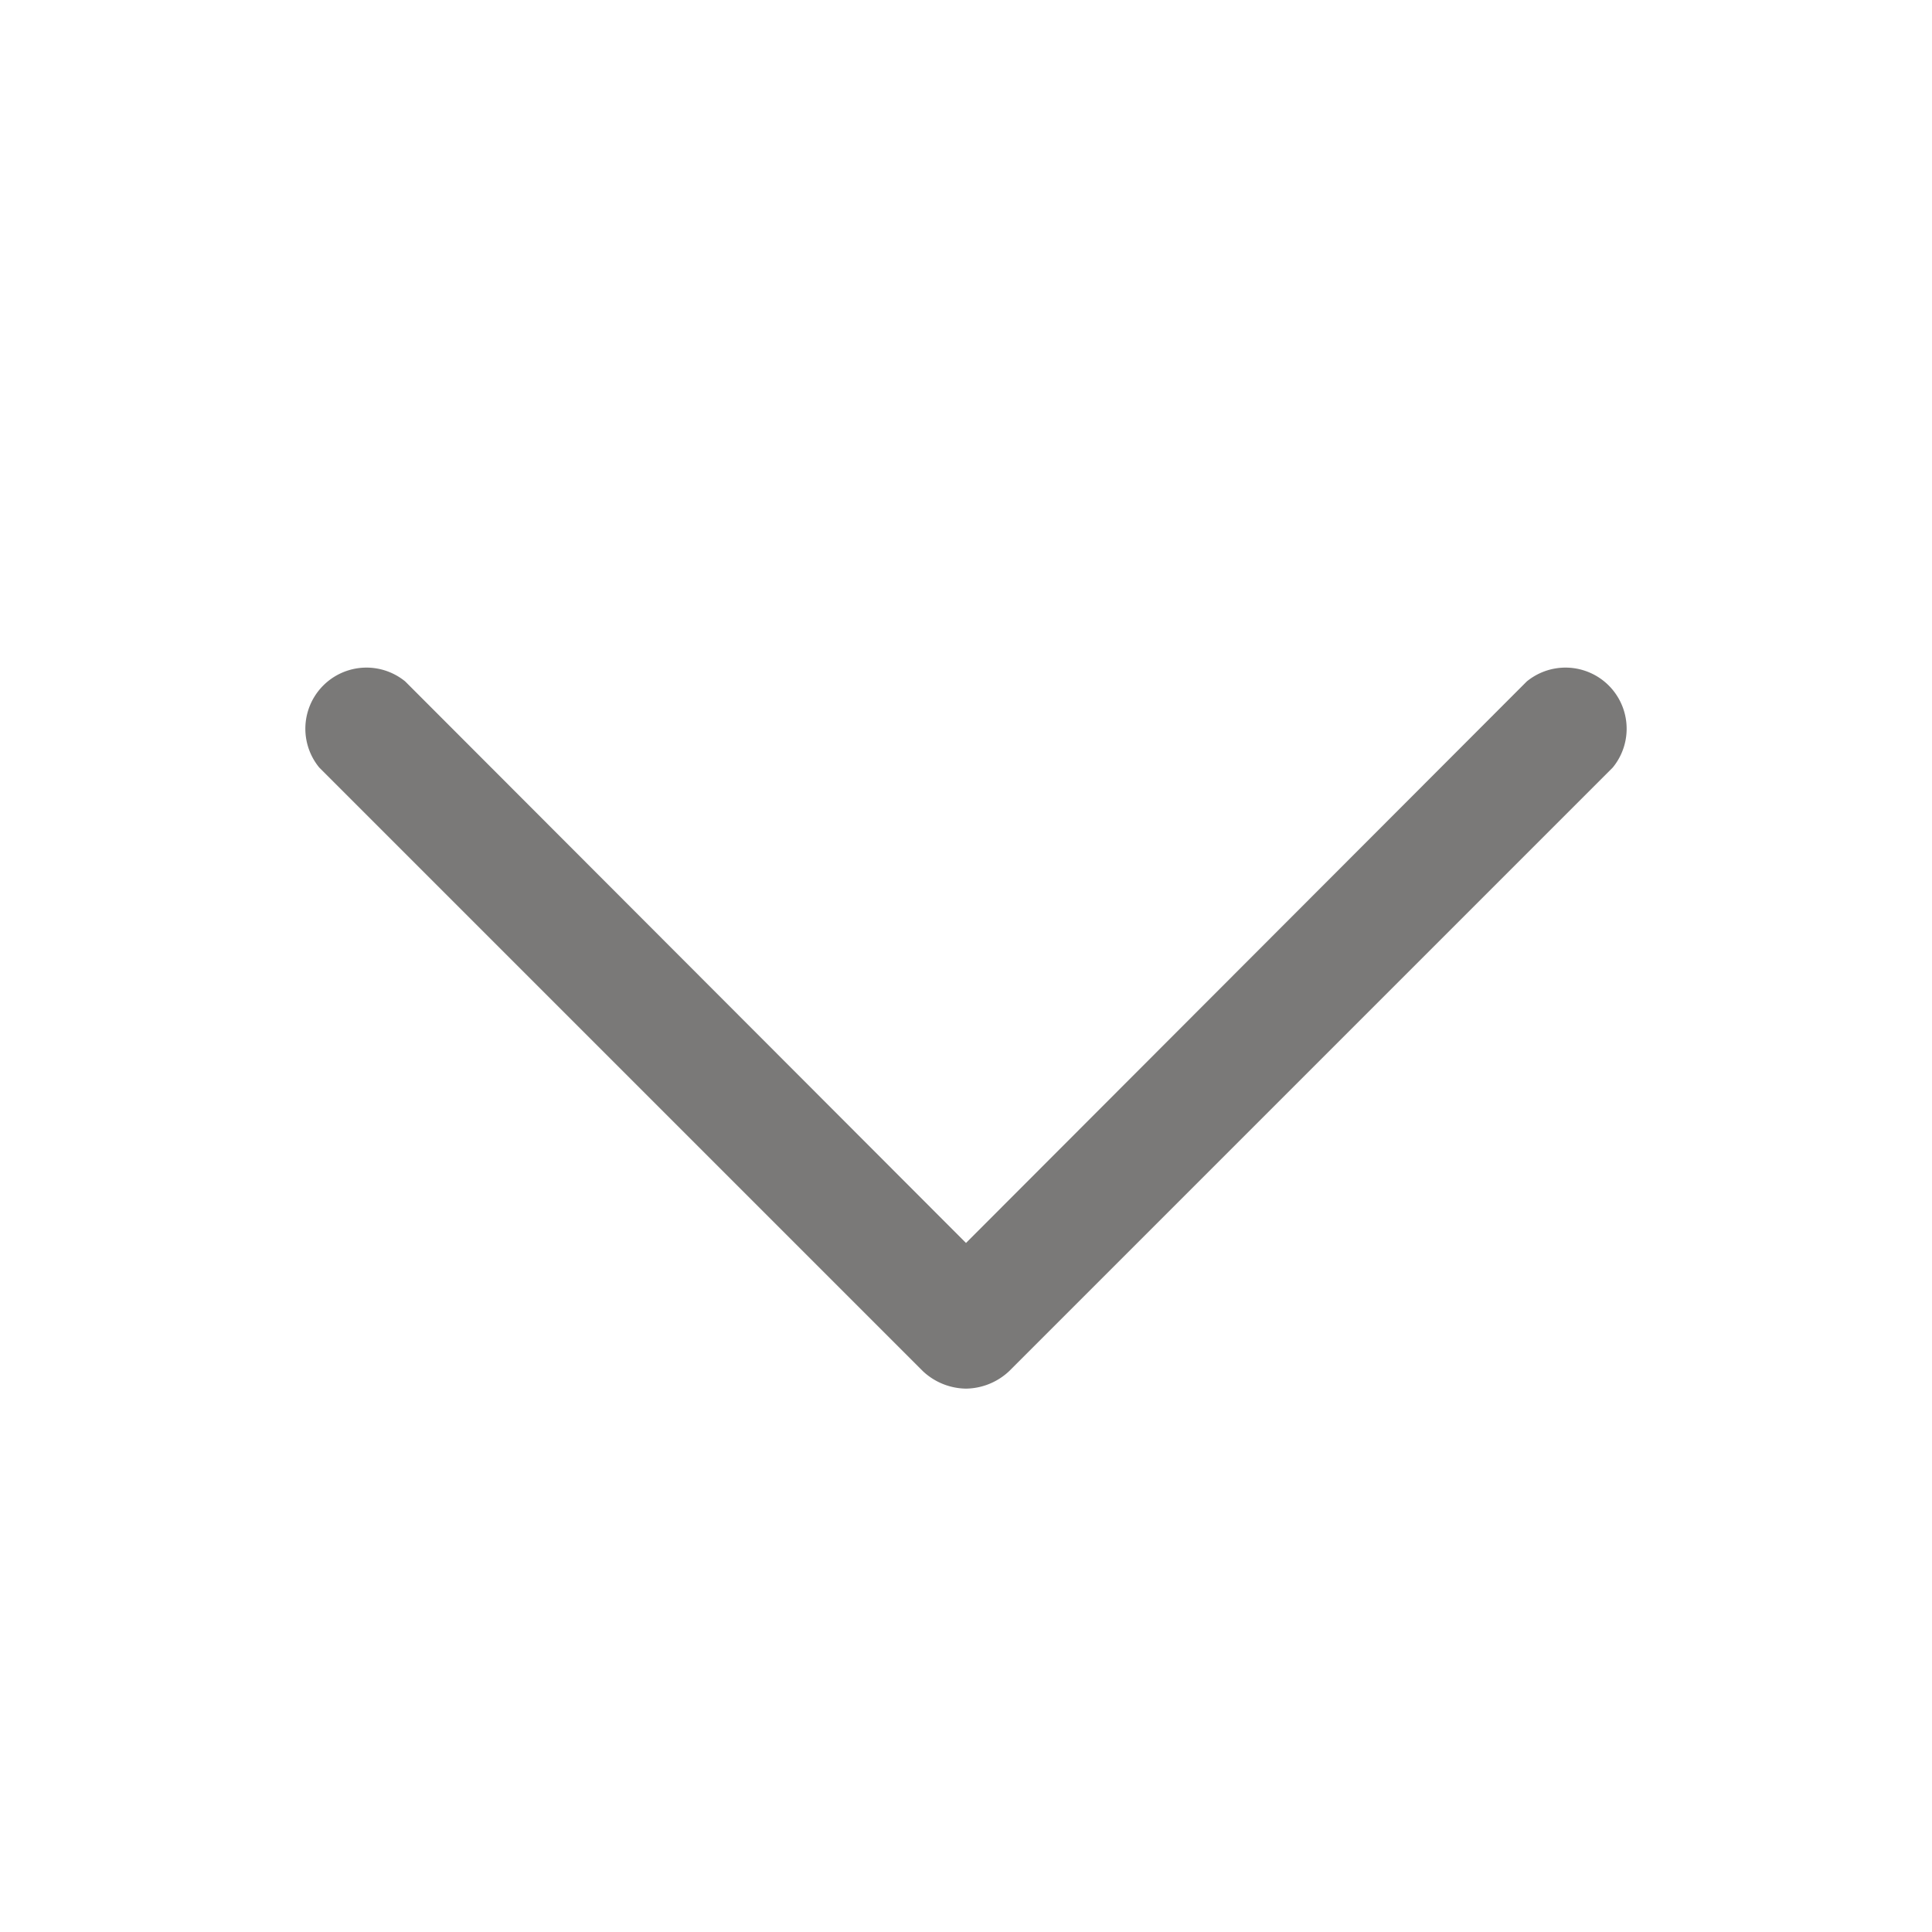 <svg xmlns="http://www.w3.org/2000/svg" width="25" height="25" preserveAspectRatio="xMidYMid meet" viewBox="0 0 256 256"><path fill="#7a7978" d="M128 184a8.5 8.5 0 0 1-5.7-2.3l-80-80a8.1 8.1 0 0 1 11.4-11.4l74.3 74.4l74.3-74.4a8.1 8.1 0 0 1 11.4 11.4l-80 80a8.5 8.5 0 0 1-5.7 2.3Z"/></svg>